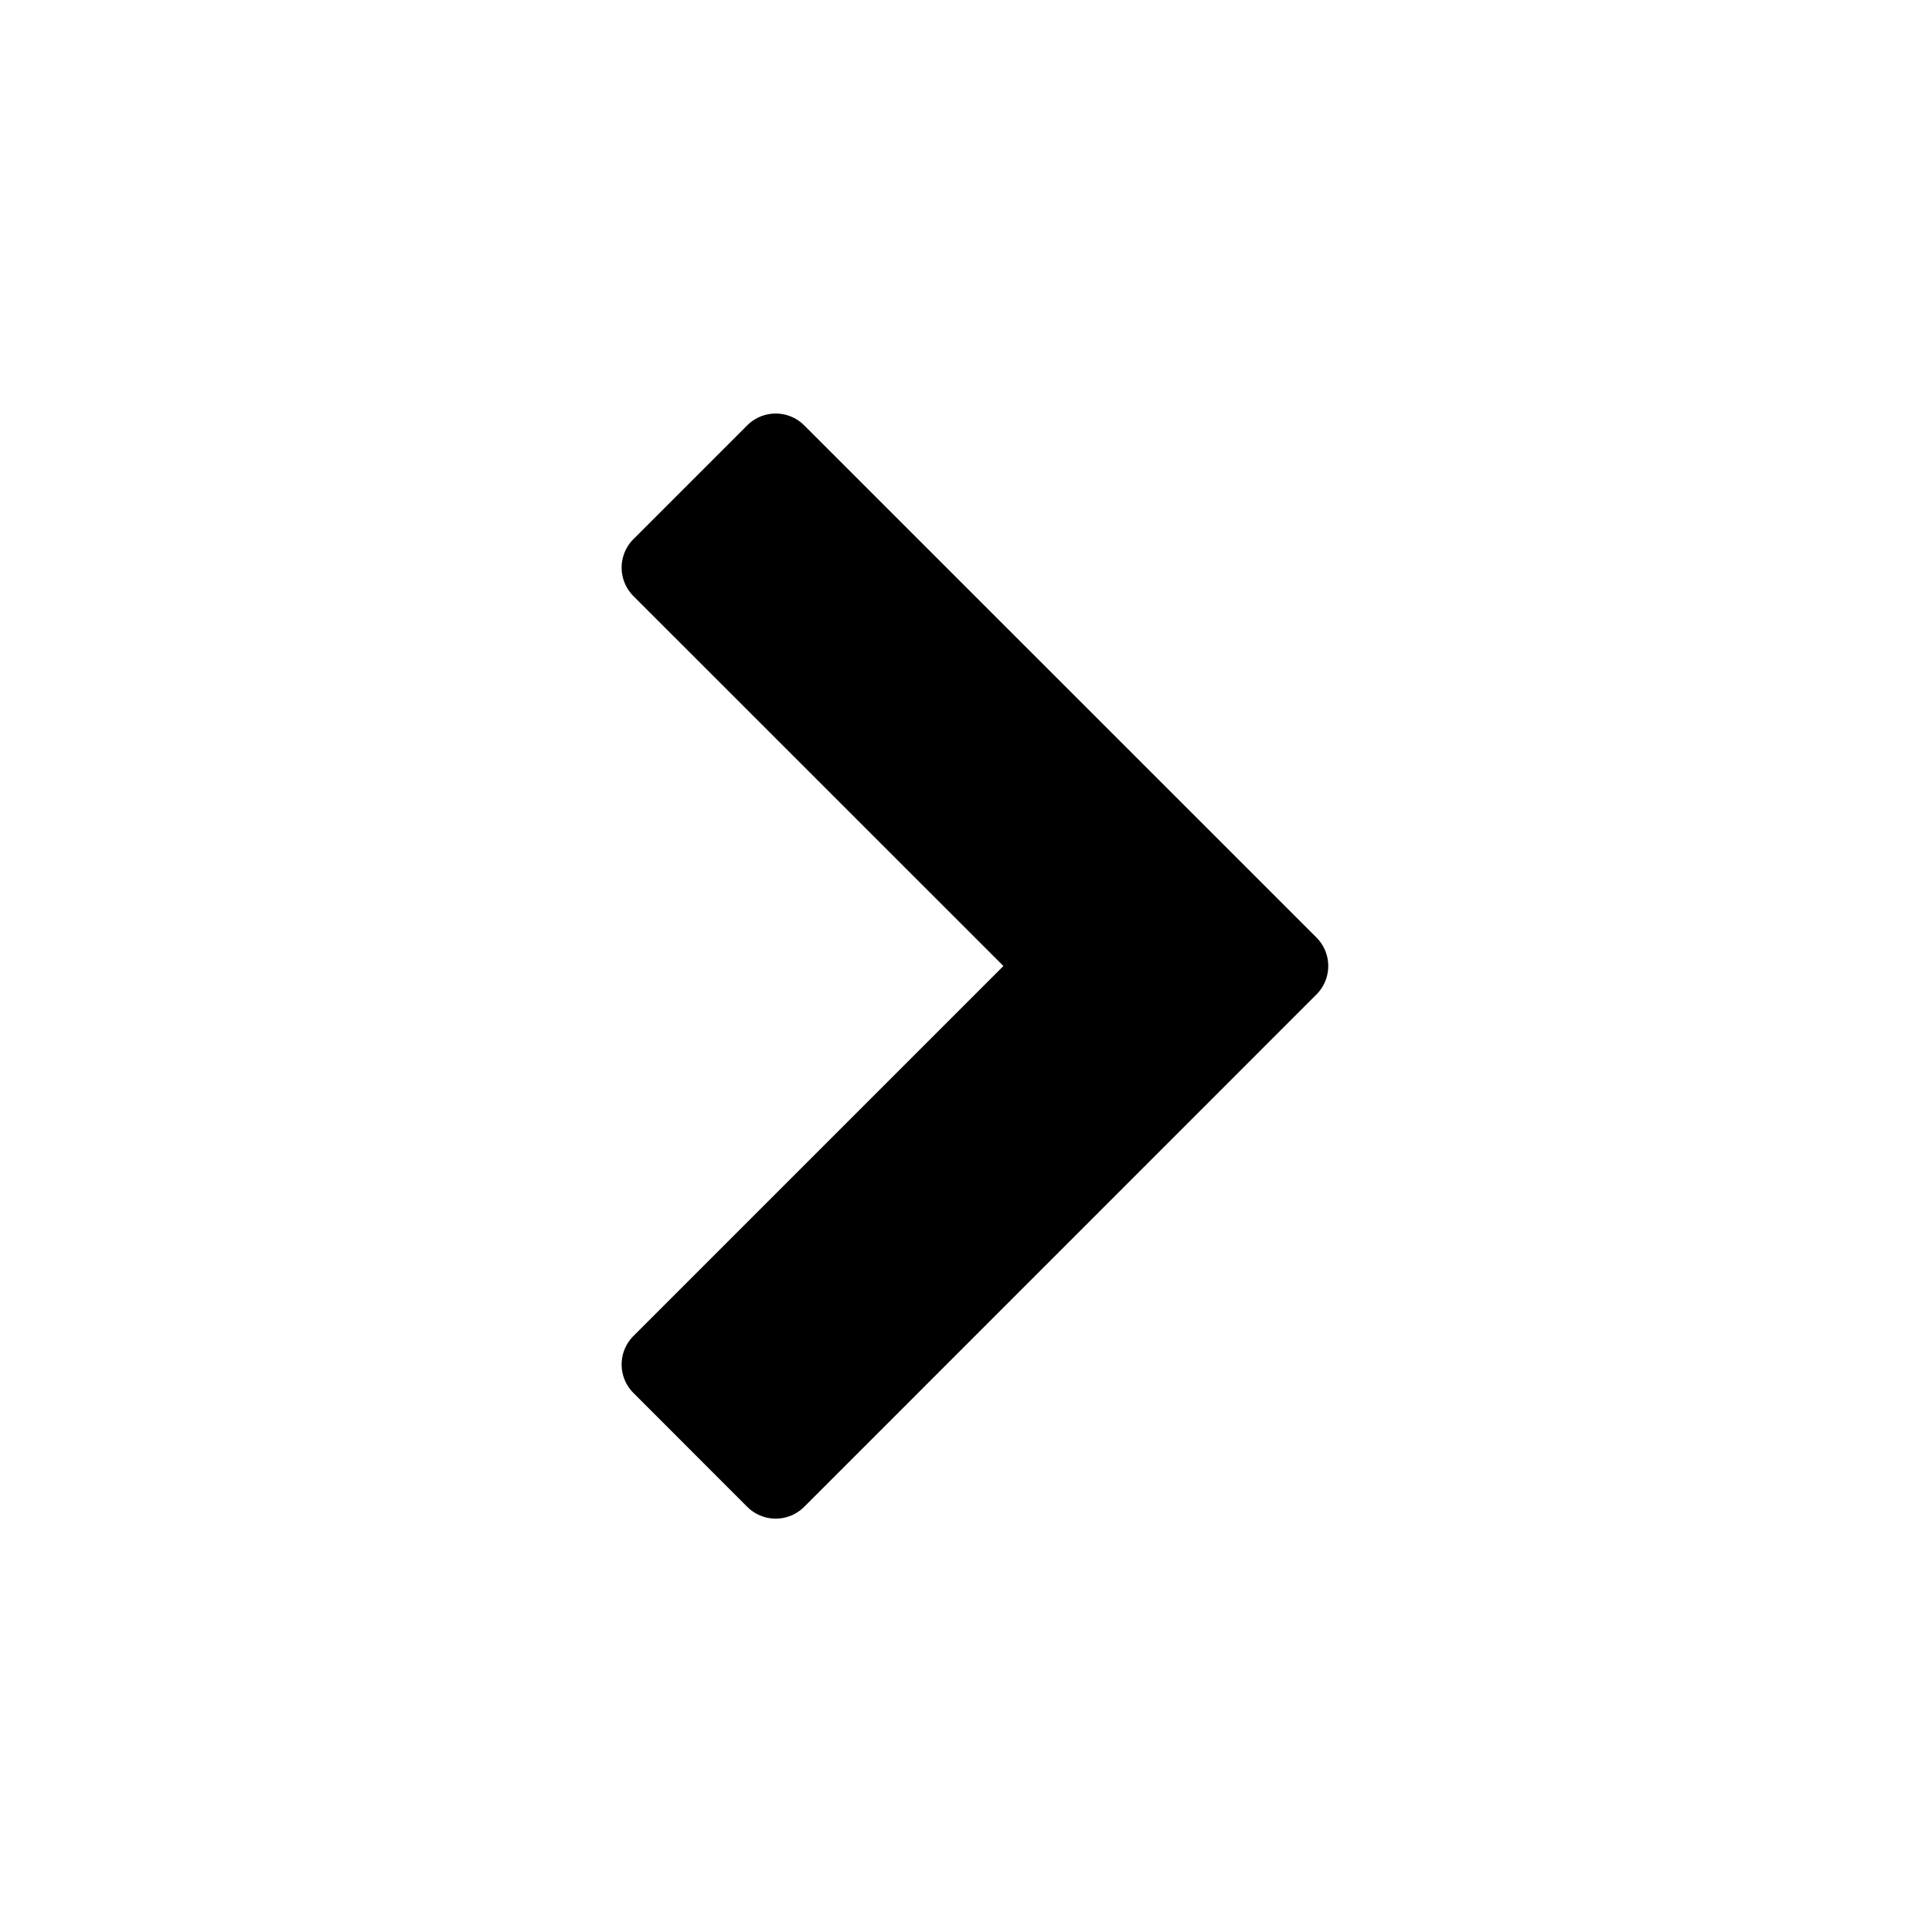 <svg
  width="200"
  height="200"
  viewBox="0 0 24 24"
  xmlns="http://www.w3.org/2000/svg"
>
  <path
    d="M13.172 12
       L8.222 7.051
       L9.636 5.637
       L16 12
       L9.636 18.365
       L8.222 16.95
       Z"
    fill="currentColor"
    stroke="currentColor"
    stroke-width="1"
    stroke-linecap="round"
    stroke-linejoin="round"
  />
</svg>